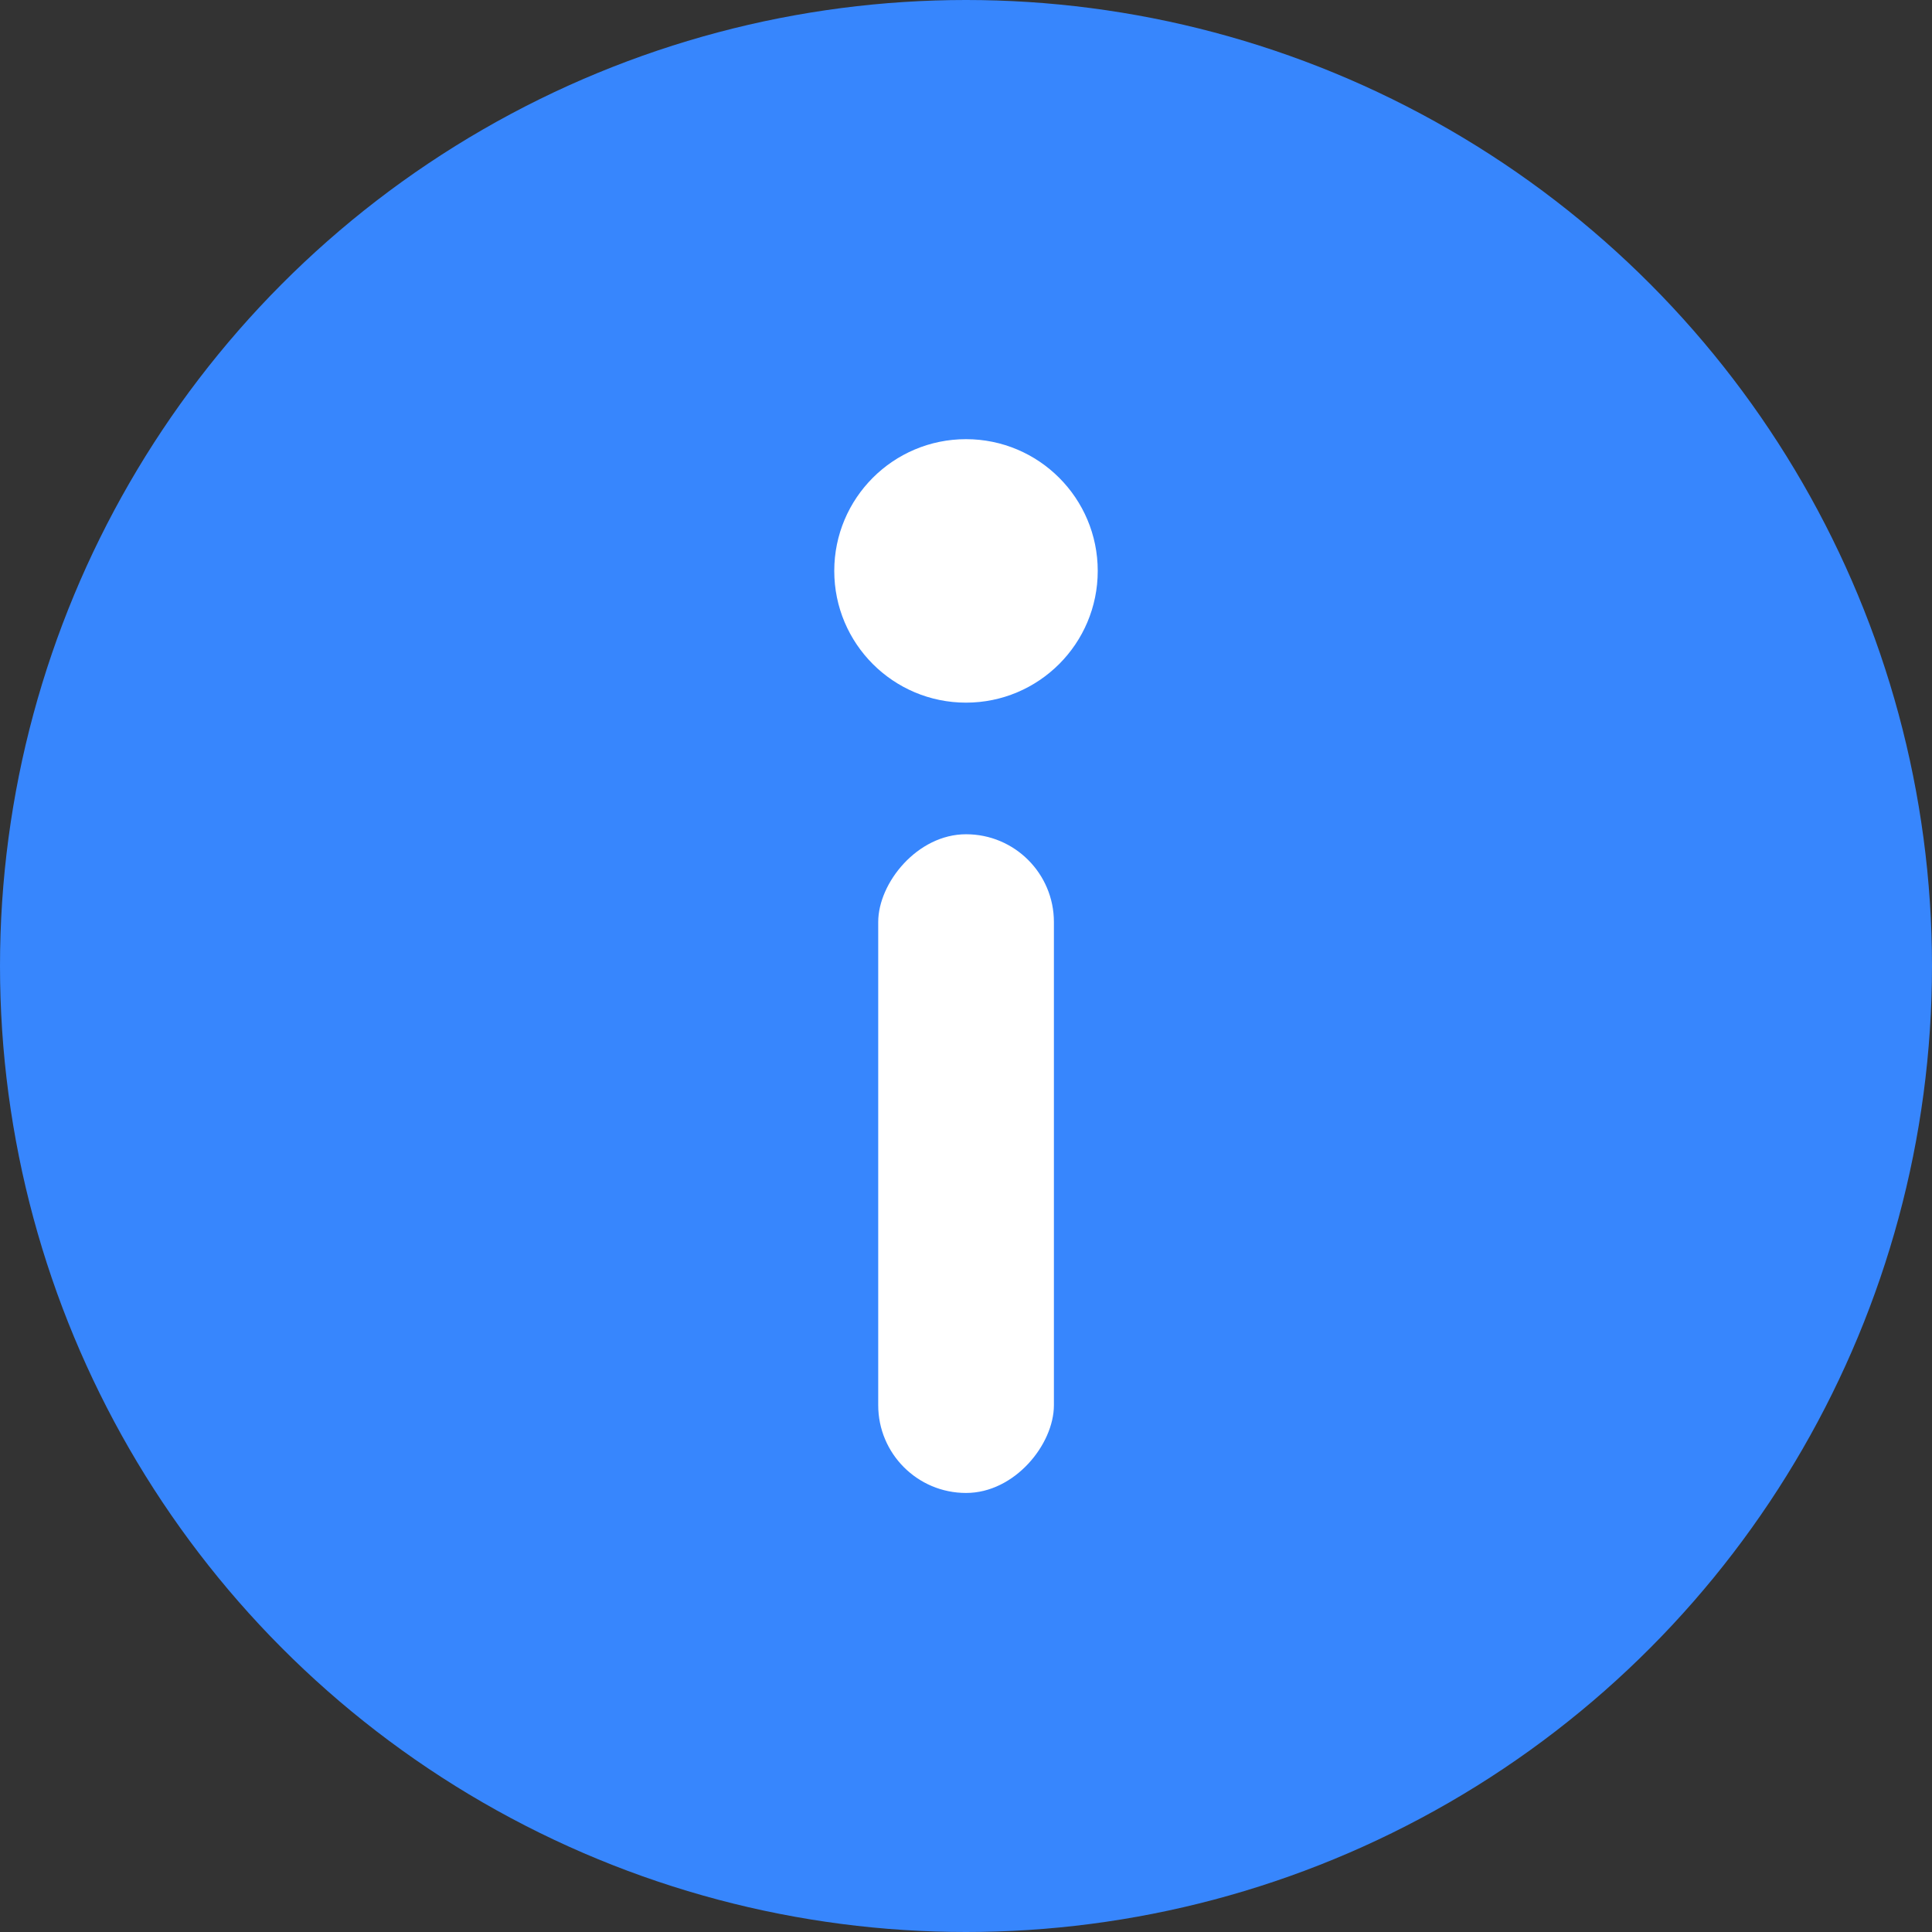 <?xml version="1.0" encoding="UTF-8"?>
<svg width="16px" height="16px" viewBox="0 0 16 16" version="1.1" xmlns="http://www.w3.org/2000/svg" xmlns:xlink="http://www.w3.org/1999/xlink">
    <rect x="0" y="0" width="16" height="16" fill="#333333" stroke="none"/>
    <title>图标/12/提示</title>
    <g id="考核管理" stroke="none" stroke-width="1" fill="none" fill-rule="evenodd">
        <g id="考核管理-首页" transform="translate(-416, -484)">
            <g id="编组-18" transform="translate(276, 456)">
                <g id="编组-9" transform="translate(124, 20)">
                    <g id="编组-3" transform="translate(16, 8)">
                        <g id="编组" fill="#3786FD">
                            <circle id="椭圆形" cx="8" cy="8" r="8"></circle>
                        </g>
                        <g id="编组-2" transform="translate(8.242, 7.697) scale(1, -1) translate(-8.242, -7.697) translate(6.909, 3.03)" fill="#FFFFFF">
                            <rect id="矩形" x="0.364" y="0" width="1.455" height="5.455" rx="0.727"></rect>
                            <circle id="椭圆形" cx="1.091" cy="7.636" r="1.091"></circle>
                        </g>
                    </g>
                </g>
            </g>
        </g>
    </g>
</svg>